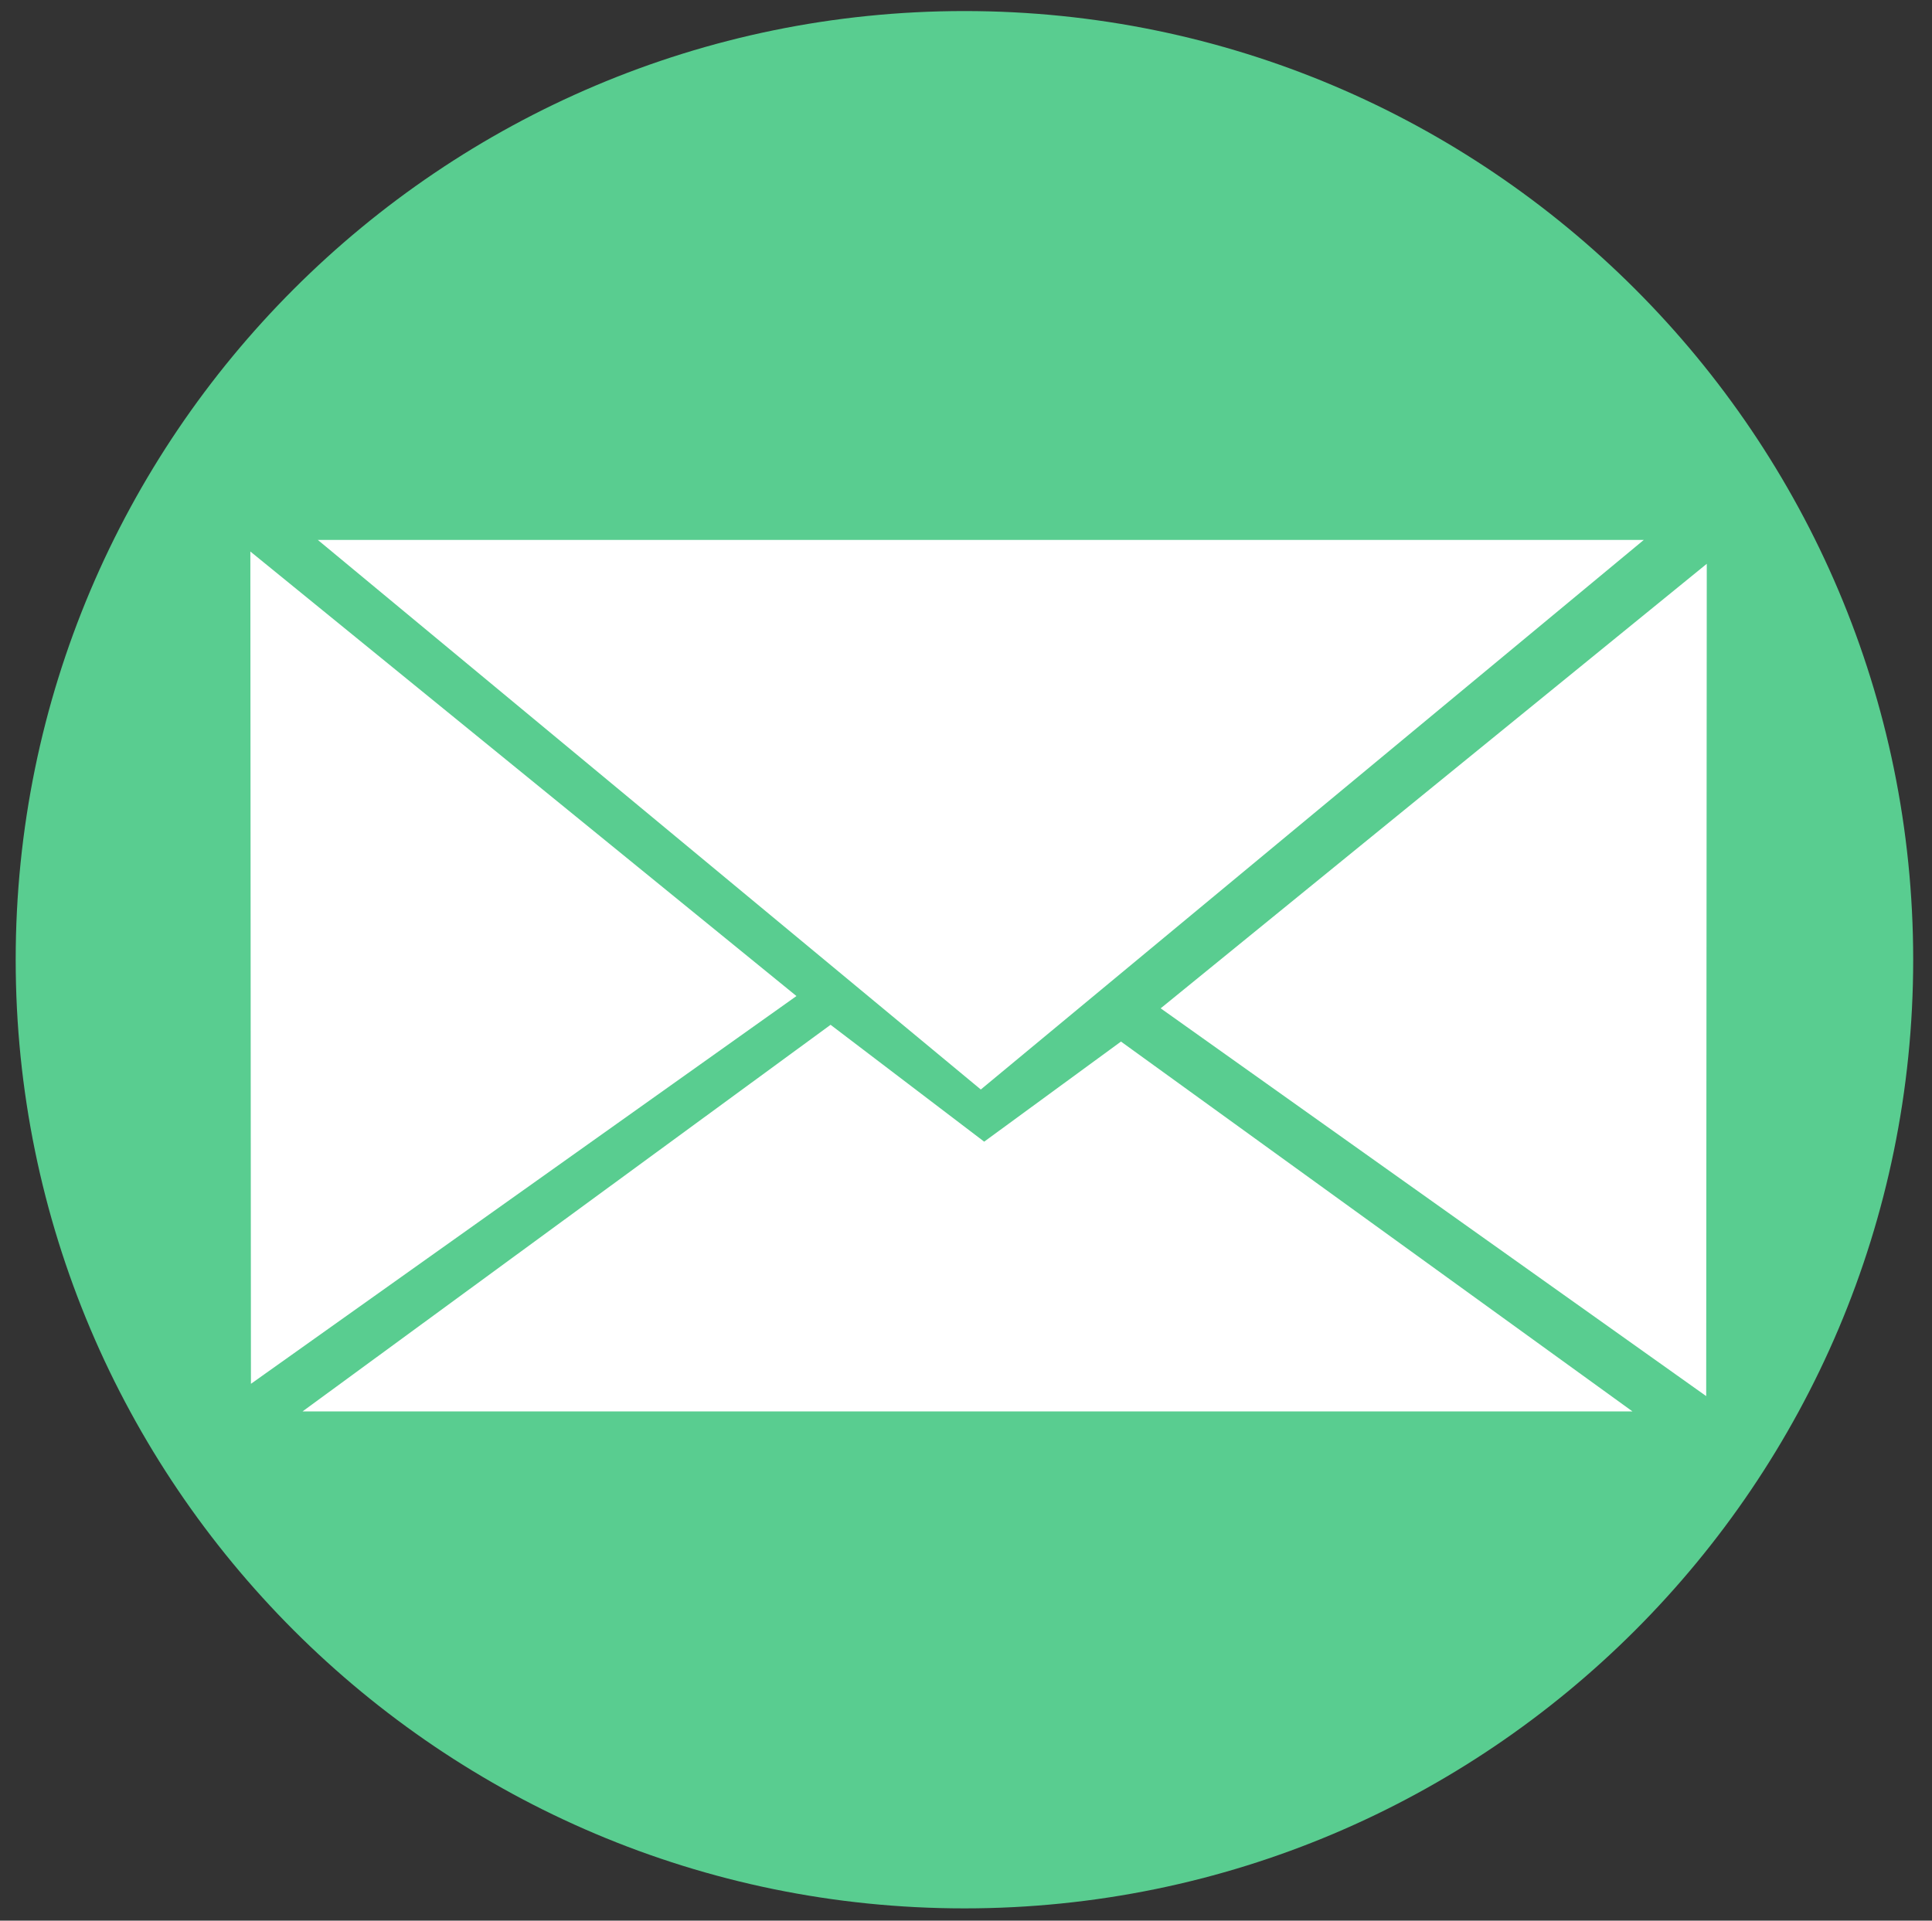 <svg version="1.1" width="173" height="172" viewBox="-1 -1 173 172" xmlns="http://www.w3.org/2000/svg" xmlns:xlink="http://www.w3.org/1999/xlink">
  <rect x="-1" y="-1" width="173" height="172" fill="#333333" stroke="none"/>
  <!-- Exported by Scratch - http://scratch.mit.edu/ -->
  <path id="ID0.8611838519573212" fill="#59CD90" stroke="none" d="M 239.500 110 C 265.572 110 289.197 120.589 306.304 137.696 C 323.411 154.803 334 178.428 334 204.500 C 334 230.572 323.411 254.197 306.304 271.304 C 289.197 288.411 265.572 299 239.500 299 C 213.428 299 189.803 288.411 172.696 271.304 C 155.589 254.197 145 230.572 145 204.500 C 145 178.428 155.589 154.803 172.696 137.696 C 189.803 120.589 213.428 110 239.500 110 Z " transform="matrix(0.899, 0, 0, 0.899, -129.95, -98.9)"/>
  <g id="ID0.30973091442137957">
    <path id="ID0.3334211544133723" fill="#FFFFFF" stroke="#FFFFFF" stroke-width="2" d="M 165.500 124.500 L 358.500 124.500 L 262 204.500 L 165.500 124.500 Z " transform="matrix(0.598, 0, 0, 0.598, -69.85, -26.5)"/>
    <path id="ID0.3334211544133723" fill="#FFFFFF" stroke="#FFFFFF" stroke-width="2" d="M 165.500 124.500 L 395.700 124.200 L 288.700 203.850 L 165.500 124.500 Z " transform="matrix(-0.001, 0.315, -0.598, -0.001, 225.85, -1.45)"/>
    <path id="ID0.3334211544133723" fill="#FFFFFF" stroke="#FFFFFF" stroke-width="2" d="M 165.500 124.500 L 395.700 124.200 L 288.700 203.850 L 165.500 124.500 Z " transform="matrix(0.001, 0.315, 0.598, -0.001, -52.6, -2.55)"/>
    <path id="ID0.3334211544133723" fill="#FFFFFF" stroke="#FFFFFF" stroke-width="2" d="M 165.500 124.500 L 358.500 124.500 L 285 177.650 L 264.500 162.650 L 241.500 180.150 L 165.500 124.500 Z " transform="matrix(0.598, 0, 0, -0.598, -71.05, 199.25)"/>
  </g>
  <path id="ID0.396528790704906" fill="#CACF85" stroke="none" d="M 378.500 291 C 378.638 291 378.763 291 378.853 291 C 378.944 291 379 291 379 291 C 379 291 378.944 291 378.853 291 C 378.763 291 378.638 291 378.500 291 C 378.362 291 378.237 291 378.147 291 C 378.056 291 378 291 378 291 C 378 291 378.056 291 378.147 291 C 378.237 291 378.362 291 378.500 291 Z " transform="matrix(1, 0, 0, 1, -156, -95)"/>
</svg>